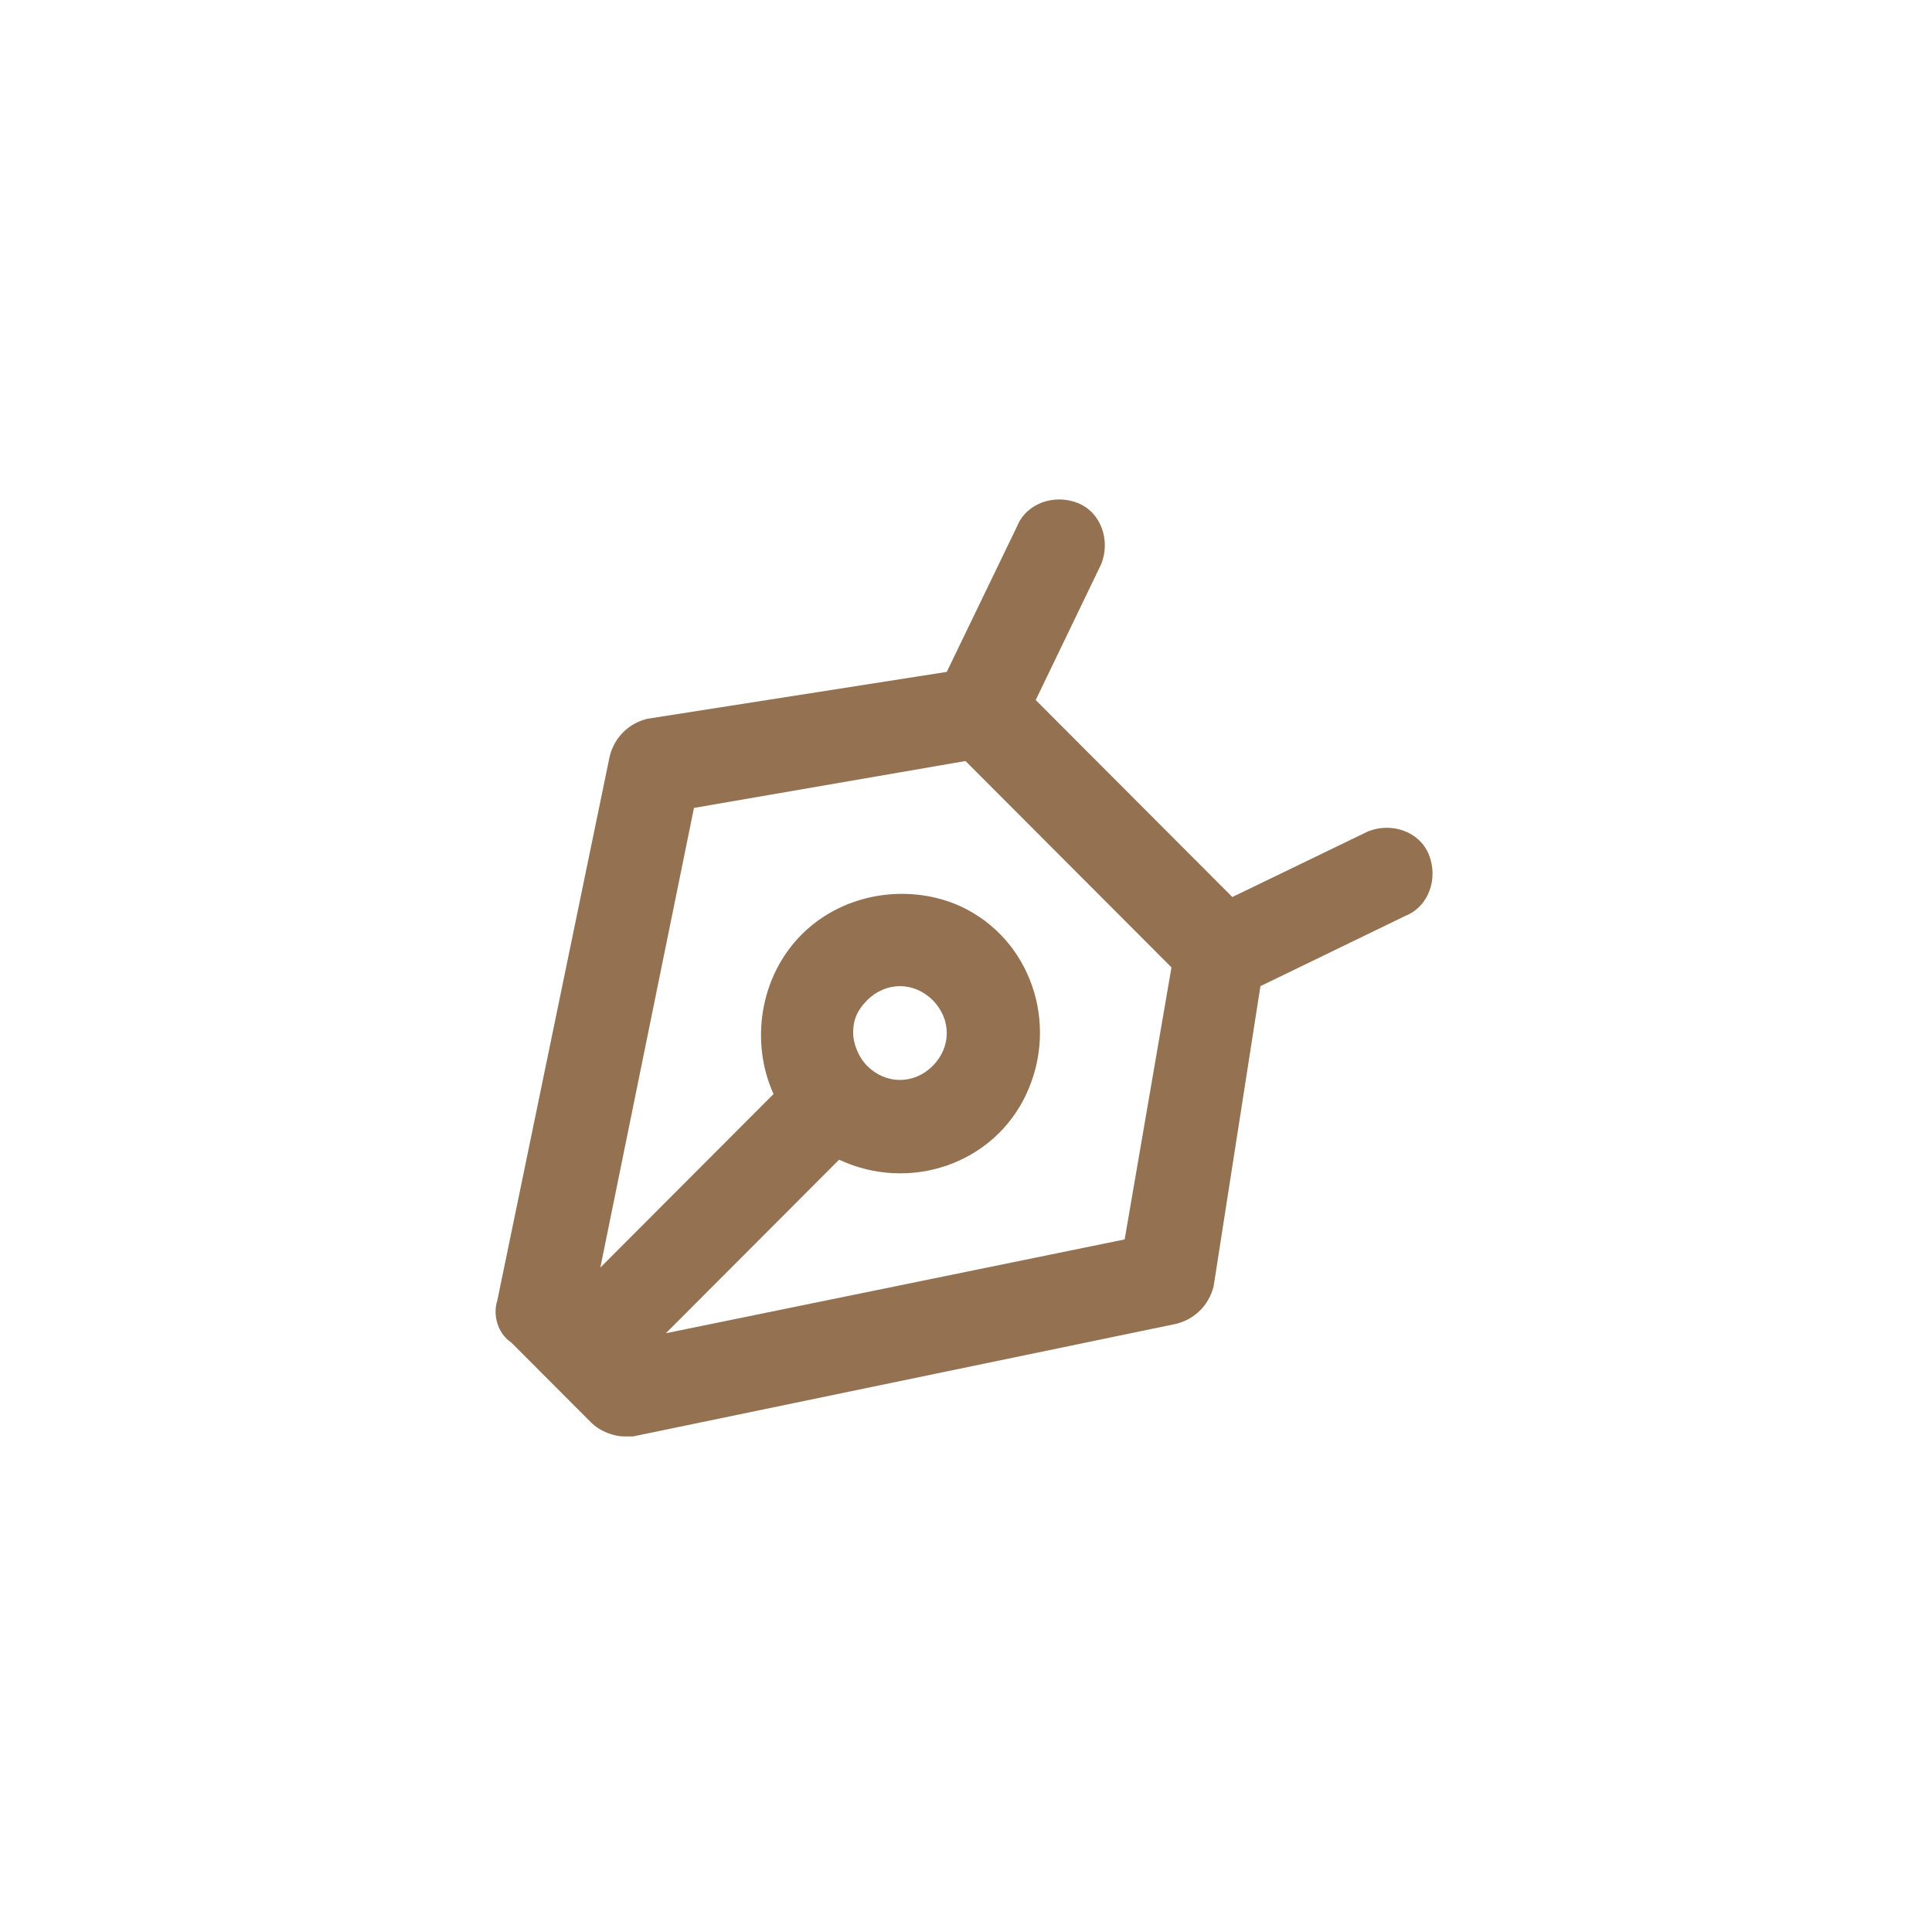 <svg width="499" height="499" viewBox="0 0 499 499" fill="none" xmlns="http://www.w3.org/2000/svg">
<path d="M369.073 220.785C366.655 214.727 359.4 212.305 353.354 214.727L318.289 231.687L292.897 206.248L267.505 180.808L284.433 145.677C286.851 139.62 284.433 132.351 278.387 129.928C272.342 127.506 265.087 129.928 262.669 135.986L244.531 173.539L167.146 185.654C162.309 186.865 158.682 190.499 157.473 195.345L128.453 335.869C127.244 339.503 128.453 344.349 132.081 346.772L152.636 367.366C155.055 369.789 158.682 371 161.1 371H163.519L303.779 341.926C308.616 340.715 312.243 337.08 313.453 332.235L325.544 254.704L363.028 236.533C369.073 234.11 371.492 226.842 369.073 220.785V220.785ZM290.479 320.121L171.983 344.349L216.721 299.527C234.858 308.006 256.623 300.738 265.087 282.567C273.551 264.395 266.296 242.59 248.159 234.11C234.858 228.053 217.93 230.476 207.048 241.379C196.166 252.281 193.747 269.241 199.793 282.567L155.055 327.389L179.238 208.67L249.368 196.556L275.969 223.207L302.57 249.859L290.479 320.121V320.121ZM220.348 266.818C220.348 263.184 221.558 260.761 223.976 258.338C228.812 253.493 236.067 253.493 240.904 258.338C245.741 263.184 245.741 270.453 240.904 275.298C236.067 280.144 228.812 280.144 223.976 275.298C221.558 272.875 220.348 269.241 220.348 266.818V266.818Z" fill="#947151"/>
</svg>
